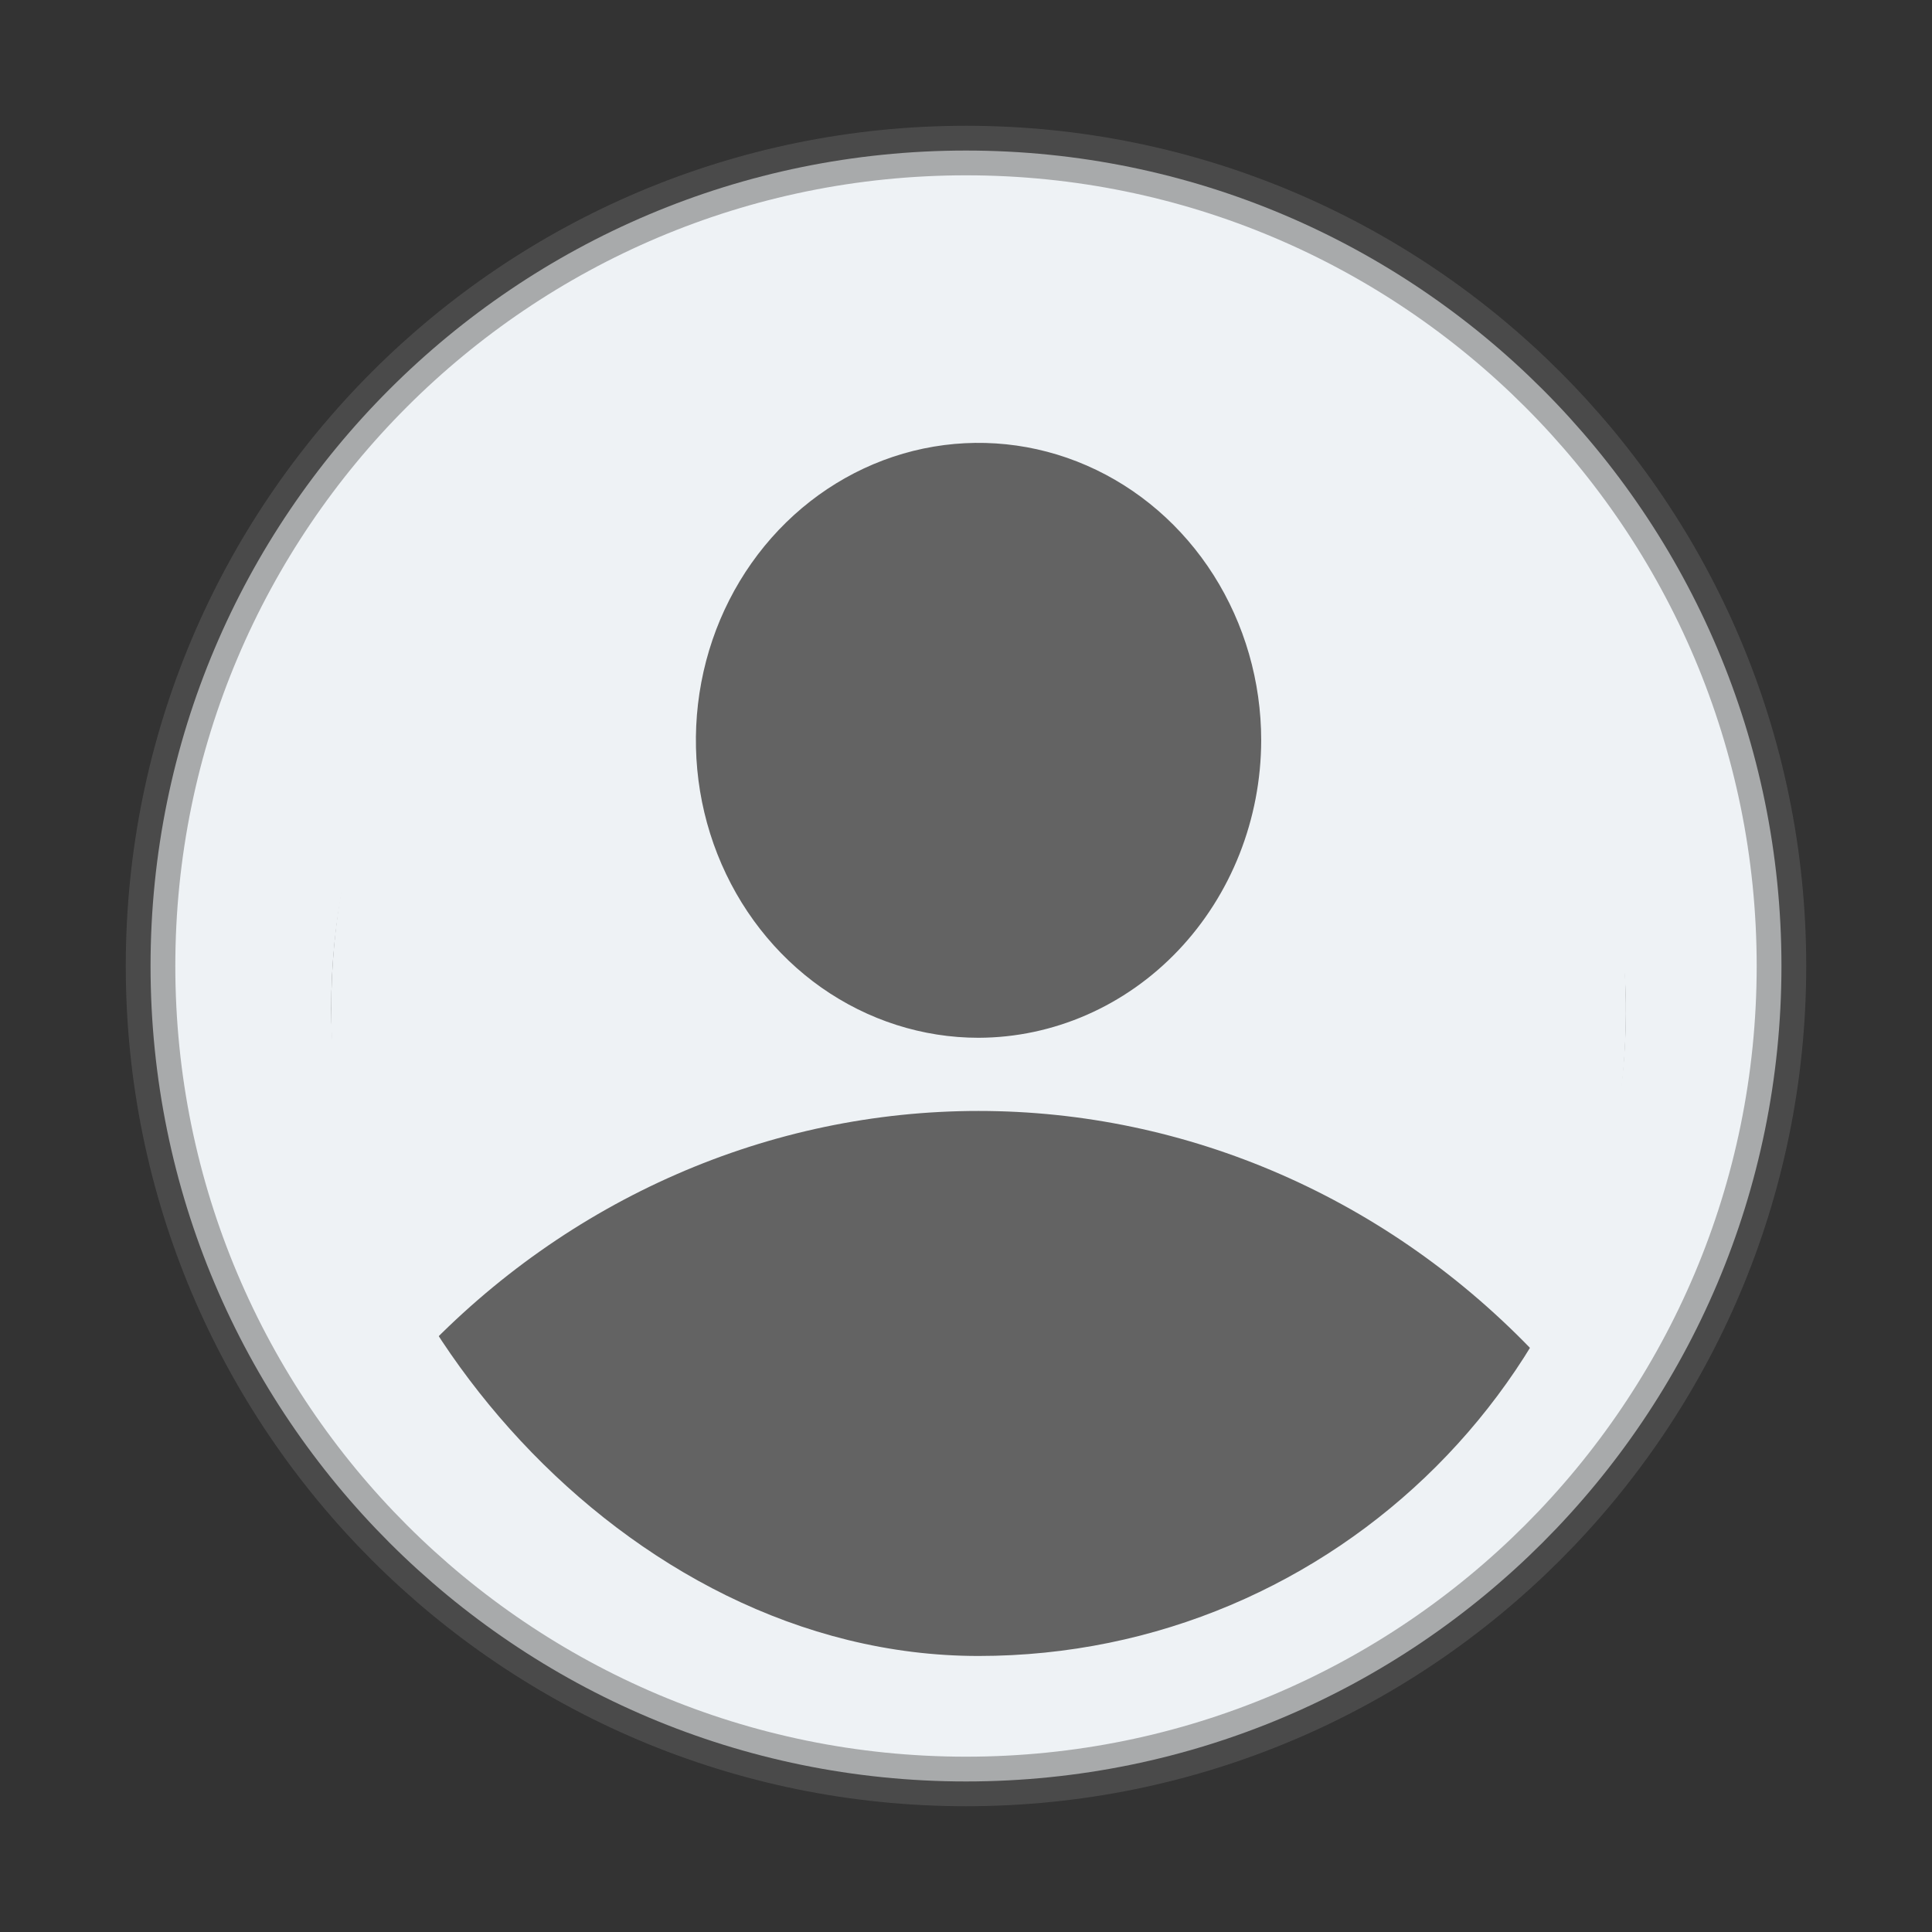 <svg width="39" height="39" viewBox="0 0 39 39" fill="none" xmlns="http://www.w3.org/2000/svg">
<rect x="0" y="0" width="39" height="39" fill="#333333" stroke="none"/>
<path d="M19.5 35.961C28.591 35.961 35.961 28.591 35.961 19.5C35.961 10.409 28.591 3.039 19.5 3.039C10.409 3.039 3.039 10.409 3.039 19.5C3.039 28.591 10.409 35.961 19.5 35.961Z" fill="#EEF2F5" stroke="#636363" stroke-opacity="0.5" stroke-linecap="round" stroke-linejoin="round"/>
<rect x="6.686" y="7.293" width="26.135" height="26.135" rx="13.068" fill="#636363"/>
<path d="M19.753 6.686C17.454 6.679 15.193 7.312 13.202 8.522C11.21 9.731 9.558 11.474 8.414 13.573C7.269 15.672 6.673 18.052 6.686 20.472C6.698 22.892 7.319 25.265 8.486 27.351C9.963 25.79 11.719 24.551 13.653 23.706C15.586 22.861 17.66 22.426 19.753 22.426C21.847 22.426 23.92 22.861 25.854 23.706C27.787 24.551 29.543 25.79 31.021 27.351C32.187 25.265 32.808 22.892 32.821 20.472C32.833 18.052 32.237 15.672 31.093 13.573C29.948 11.474 28.296 9.731 26.305 8.522C24.313 7.312 22.053 6.679 19.753 6.686ZM19.753 20.949C18.625 20.949 17.522 20.596 16.583 19.937C15.645 19.277 14.914 18.339 14.482 17.242C14.05 16.145 13.937 14.938 14.157 13.773C14.377 12.608 14.921 11.538 15.719 10.698C16.517 9.859 17.533 9.287 18.64 9.055C19.747 8.824 20.894 8.942 21.937 9.397C22.979 9.851 23.87 10.621 24.497 11.608C25.124 12.596 25.459 13.757 25.459 14.944C25.456 16.536 24.853 18.061 23.784 19.186C22.715 20.311 21.265 20.945 19.753 20.949Z" fill="#EEF2F5"/>
</svg>
